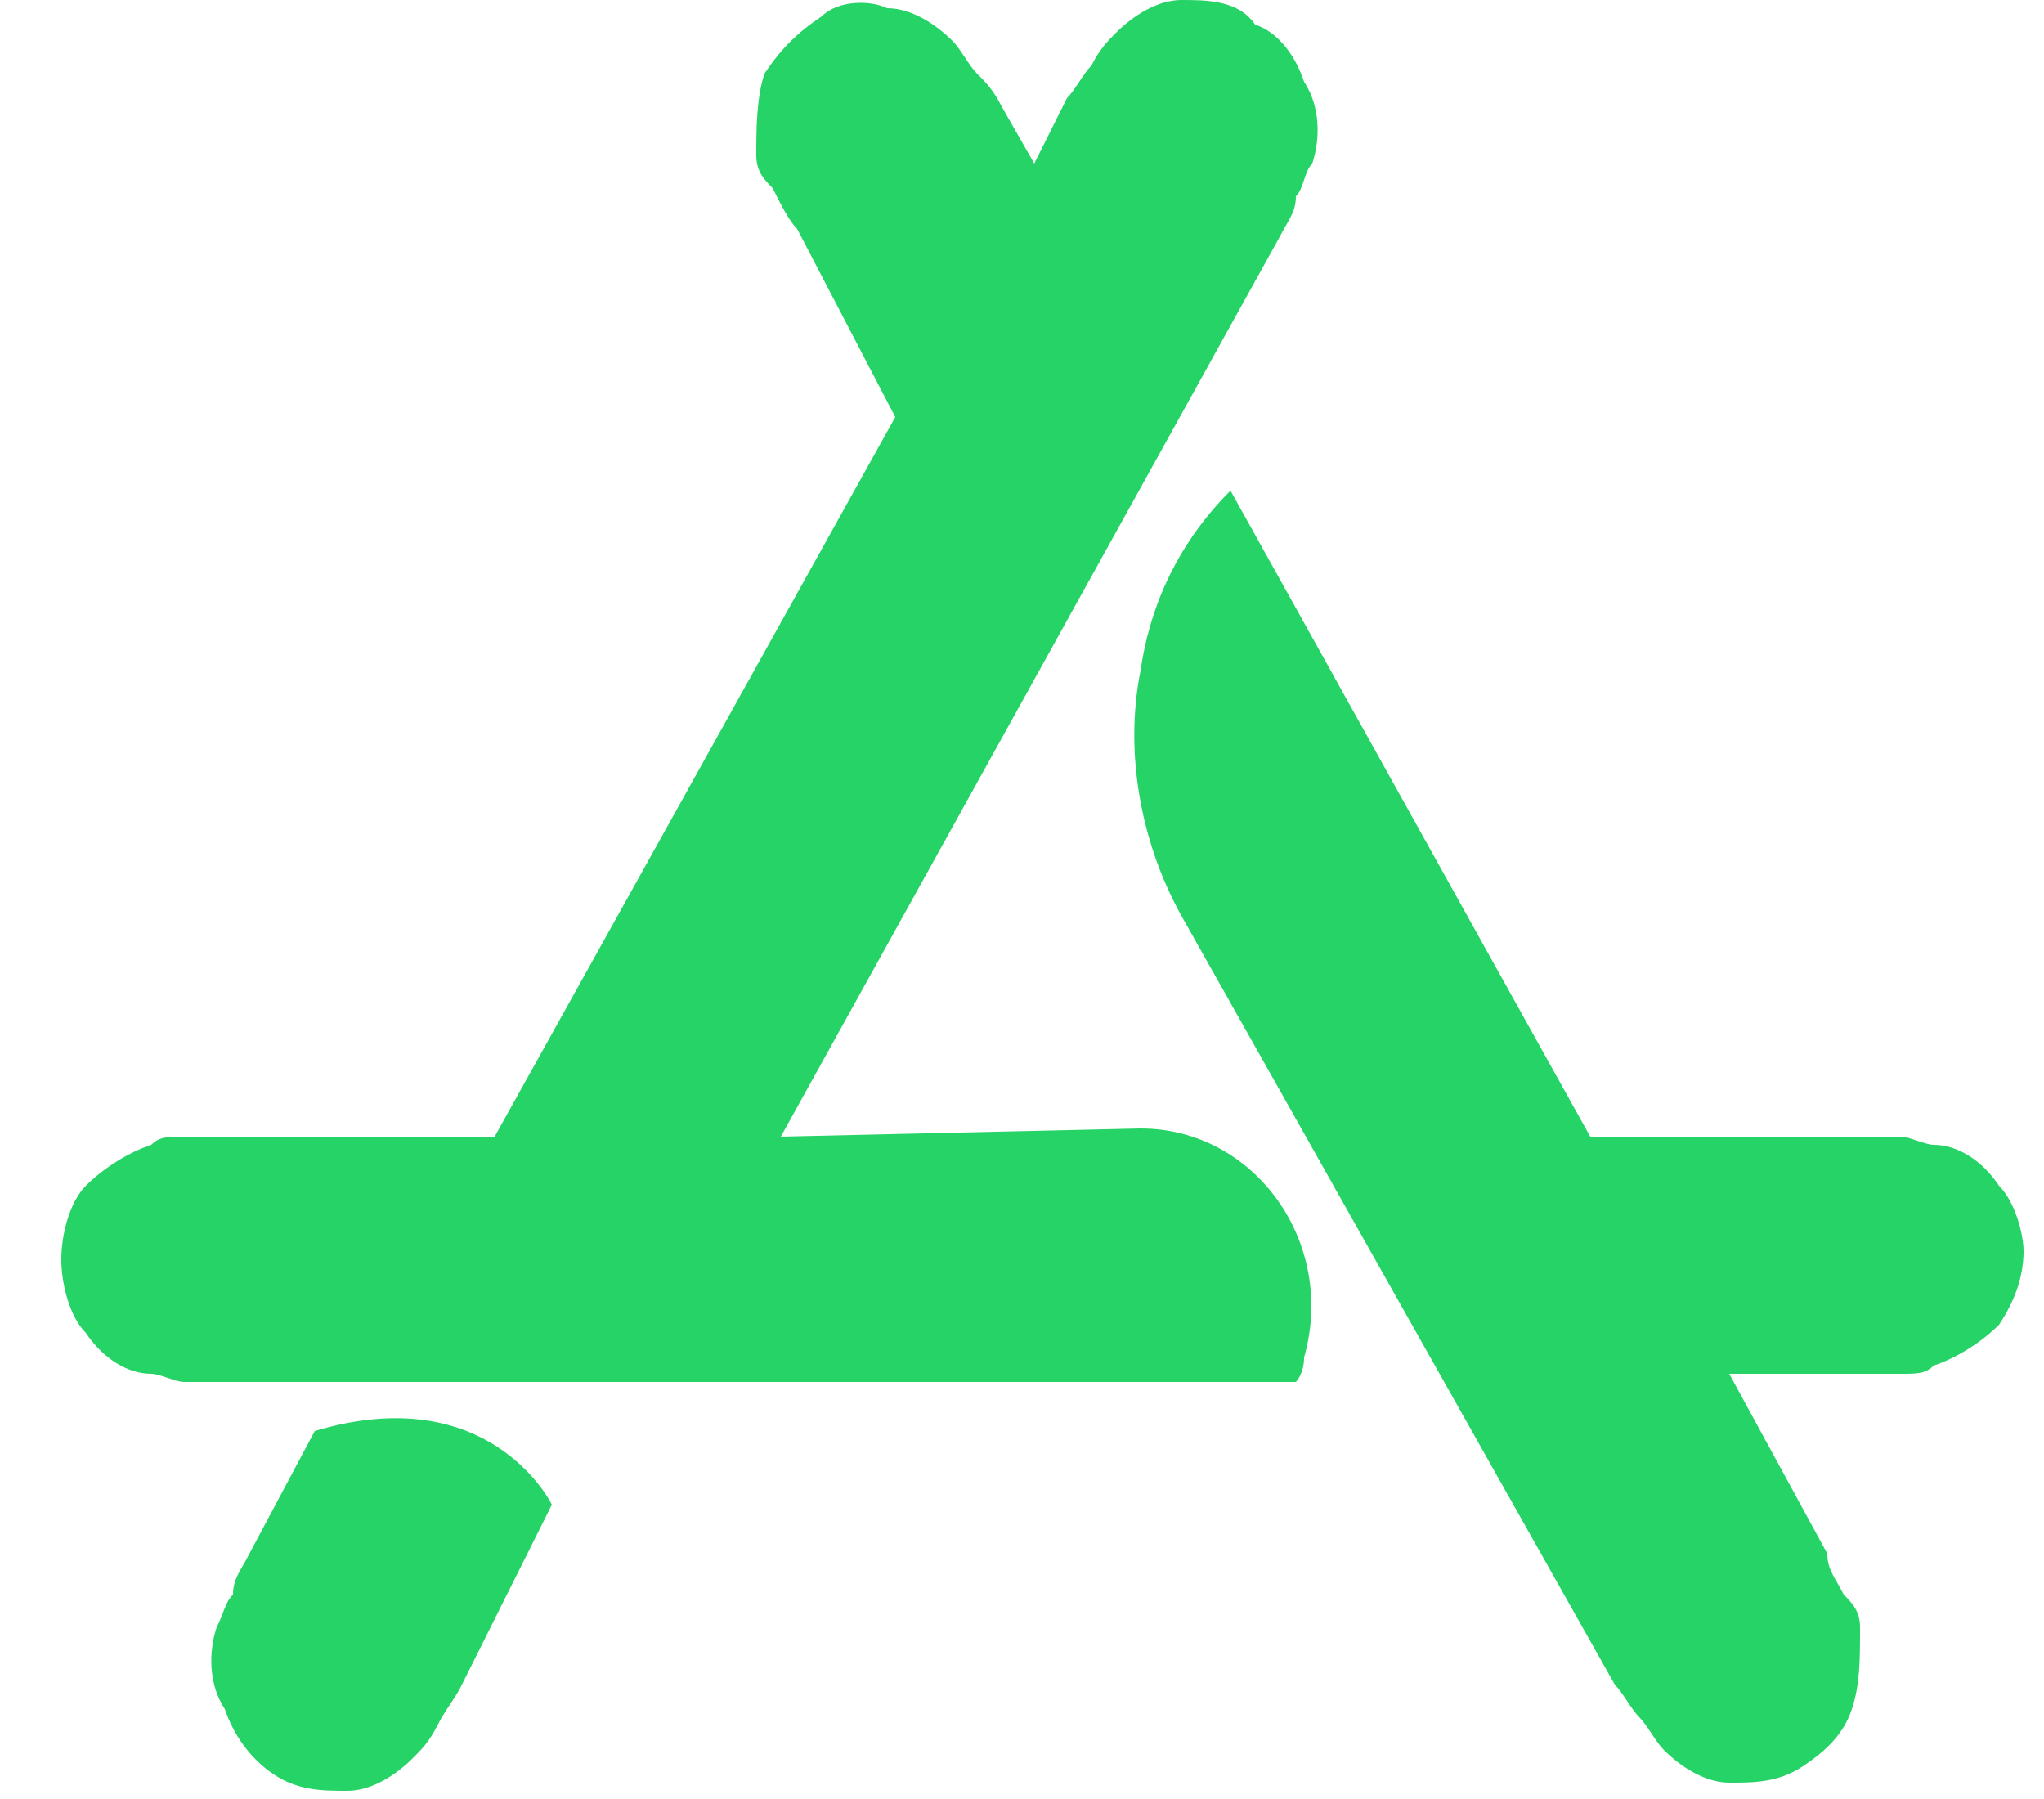 <svg width="25" height="22" viewBox="0 0 25 22" fill="none" xmlns="http://www.w3.org/2000/svg">
<path d="M9.55 13.9L15.65 2.9C15.75 2.7 15.85 2.6 15.85 2.4C15.95 2.3 15.95 2.1 16.05 2C16.15 1.7 16.15 1.3 15.95 1C15.85 0.7 15.65 0.4 15.35 0.3C15.15 0 14.75 0 14.45 0C14.15 0 13.85 0.2 13.65 0.4C13.55 0.5 13.45 0.6 13.35 0.8C13.25 0.9 13.15 1.1 13.05 1.2L12.65 2L12.25 1.3C12.15 1.1 12.05 1 11.95 0.9C11.85 0.8 11.75 0.6 11.65 0.5C11.45 0.3 11.15 0.1 10.85 0.1C10.65 0 10.25 0 10.05 0.2C9.75 0.4 9.55 0.6 9.35 0.9C9.25 1.2 9.25 1.6 9.25 1.9C9.25 2.1 9.35 2.2 9.45 2.3C9.55 2.5 9.65 2.7 9.75 2.8L10.95 5.1L6.05 13.9H2.75C2.55 13.9 2.45 13.9 2.25 13.9C2.05 13.9 1.95 13.9 1.85 14C1.55 14.1 1.25 14.3 1.05 14.5C0.85 14.7 0.75 15.1 0.75 15.4C0.75 15.7 0.85 16.1 1.05 16.3C1.25 16.6 1.55 16.8 1.85 16.8C1.95 16.8 2.15 16.9 2.25 16.9C2.45 16.9 2.55 16.9 2.75 16.9H15.85C15.85 16.9 15.95 16.8 15.95 16.6C16.35 15.2 15.35 13.8 13.95 13.8L9.55 13.9ZM3.85 17.5L3.05 19C2.95 19.2 2.85 19.3 2.85 19.5C2.75 19.6 2.75 19.7 2.65 19.9C2.55 20.2 2.55 20.6 2.75 20.9C2.85 21.2 3.05 21.5 3.35 21.7C3.65 21.9 3.95 21.9 4.25 21.9C4.55 21.9 4.85 21.7 5.05 21.5C5.15 21.4 5.25 21.3 5.35 21.1C5.45 20.9 5.55 20.8 5.65 20.6L6.75 18.4C6.65 18.2 5.85 16.9 3.85 17.5ZM24.45 14.5C24.25 14.2 23.95 14 23.65 14C23.55 14 23.35 13.9 23.25 13.9C23.05 13.9 22.95 13.9 22.75 13.9H19.45L15.05 6C14.35 6.7 14.05 7.5 13.95 8.2C13.75 9.2 13.95 10.3 14.45 11.2L19.75 20.6C19.85 20.7 19.95 20.9 20.05 21C20.15 21.1 20.25 21.3 20.35 21.4C20.55 21.6 20.85 21.8 21.15 21.8C21.45 21.8 21.75 21.8 22.05 21.6C22.35 21.4 22.55 21.2 22.65 20.9C22.75 20.6 22.75 20.3 22.75 19.9C22.75 19.7 22.65 19.6 22.55 19.5C22.45 19.3 22.35 19.2 22.35 19L21.15 16.8H22.75C22.95 16.8 23.05 16.8 23.25 16.8C23.45 16.8 23.55 16.8 23.65 16.7C23.95 16.6 24.25 16.4 24.45 16.2C24.65 15.9 24.75 15.6 24.75 15.3C24.75 15.1 24.65 14.7 24.45 14.5Z" fill="#25D366"/>
</svg>
